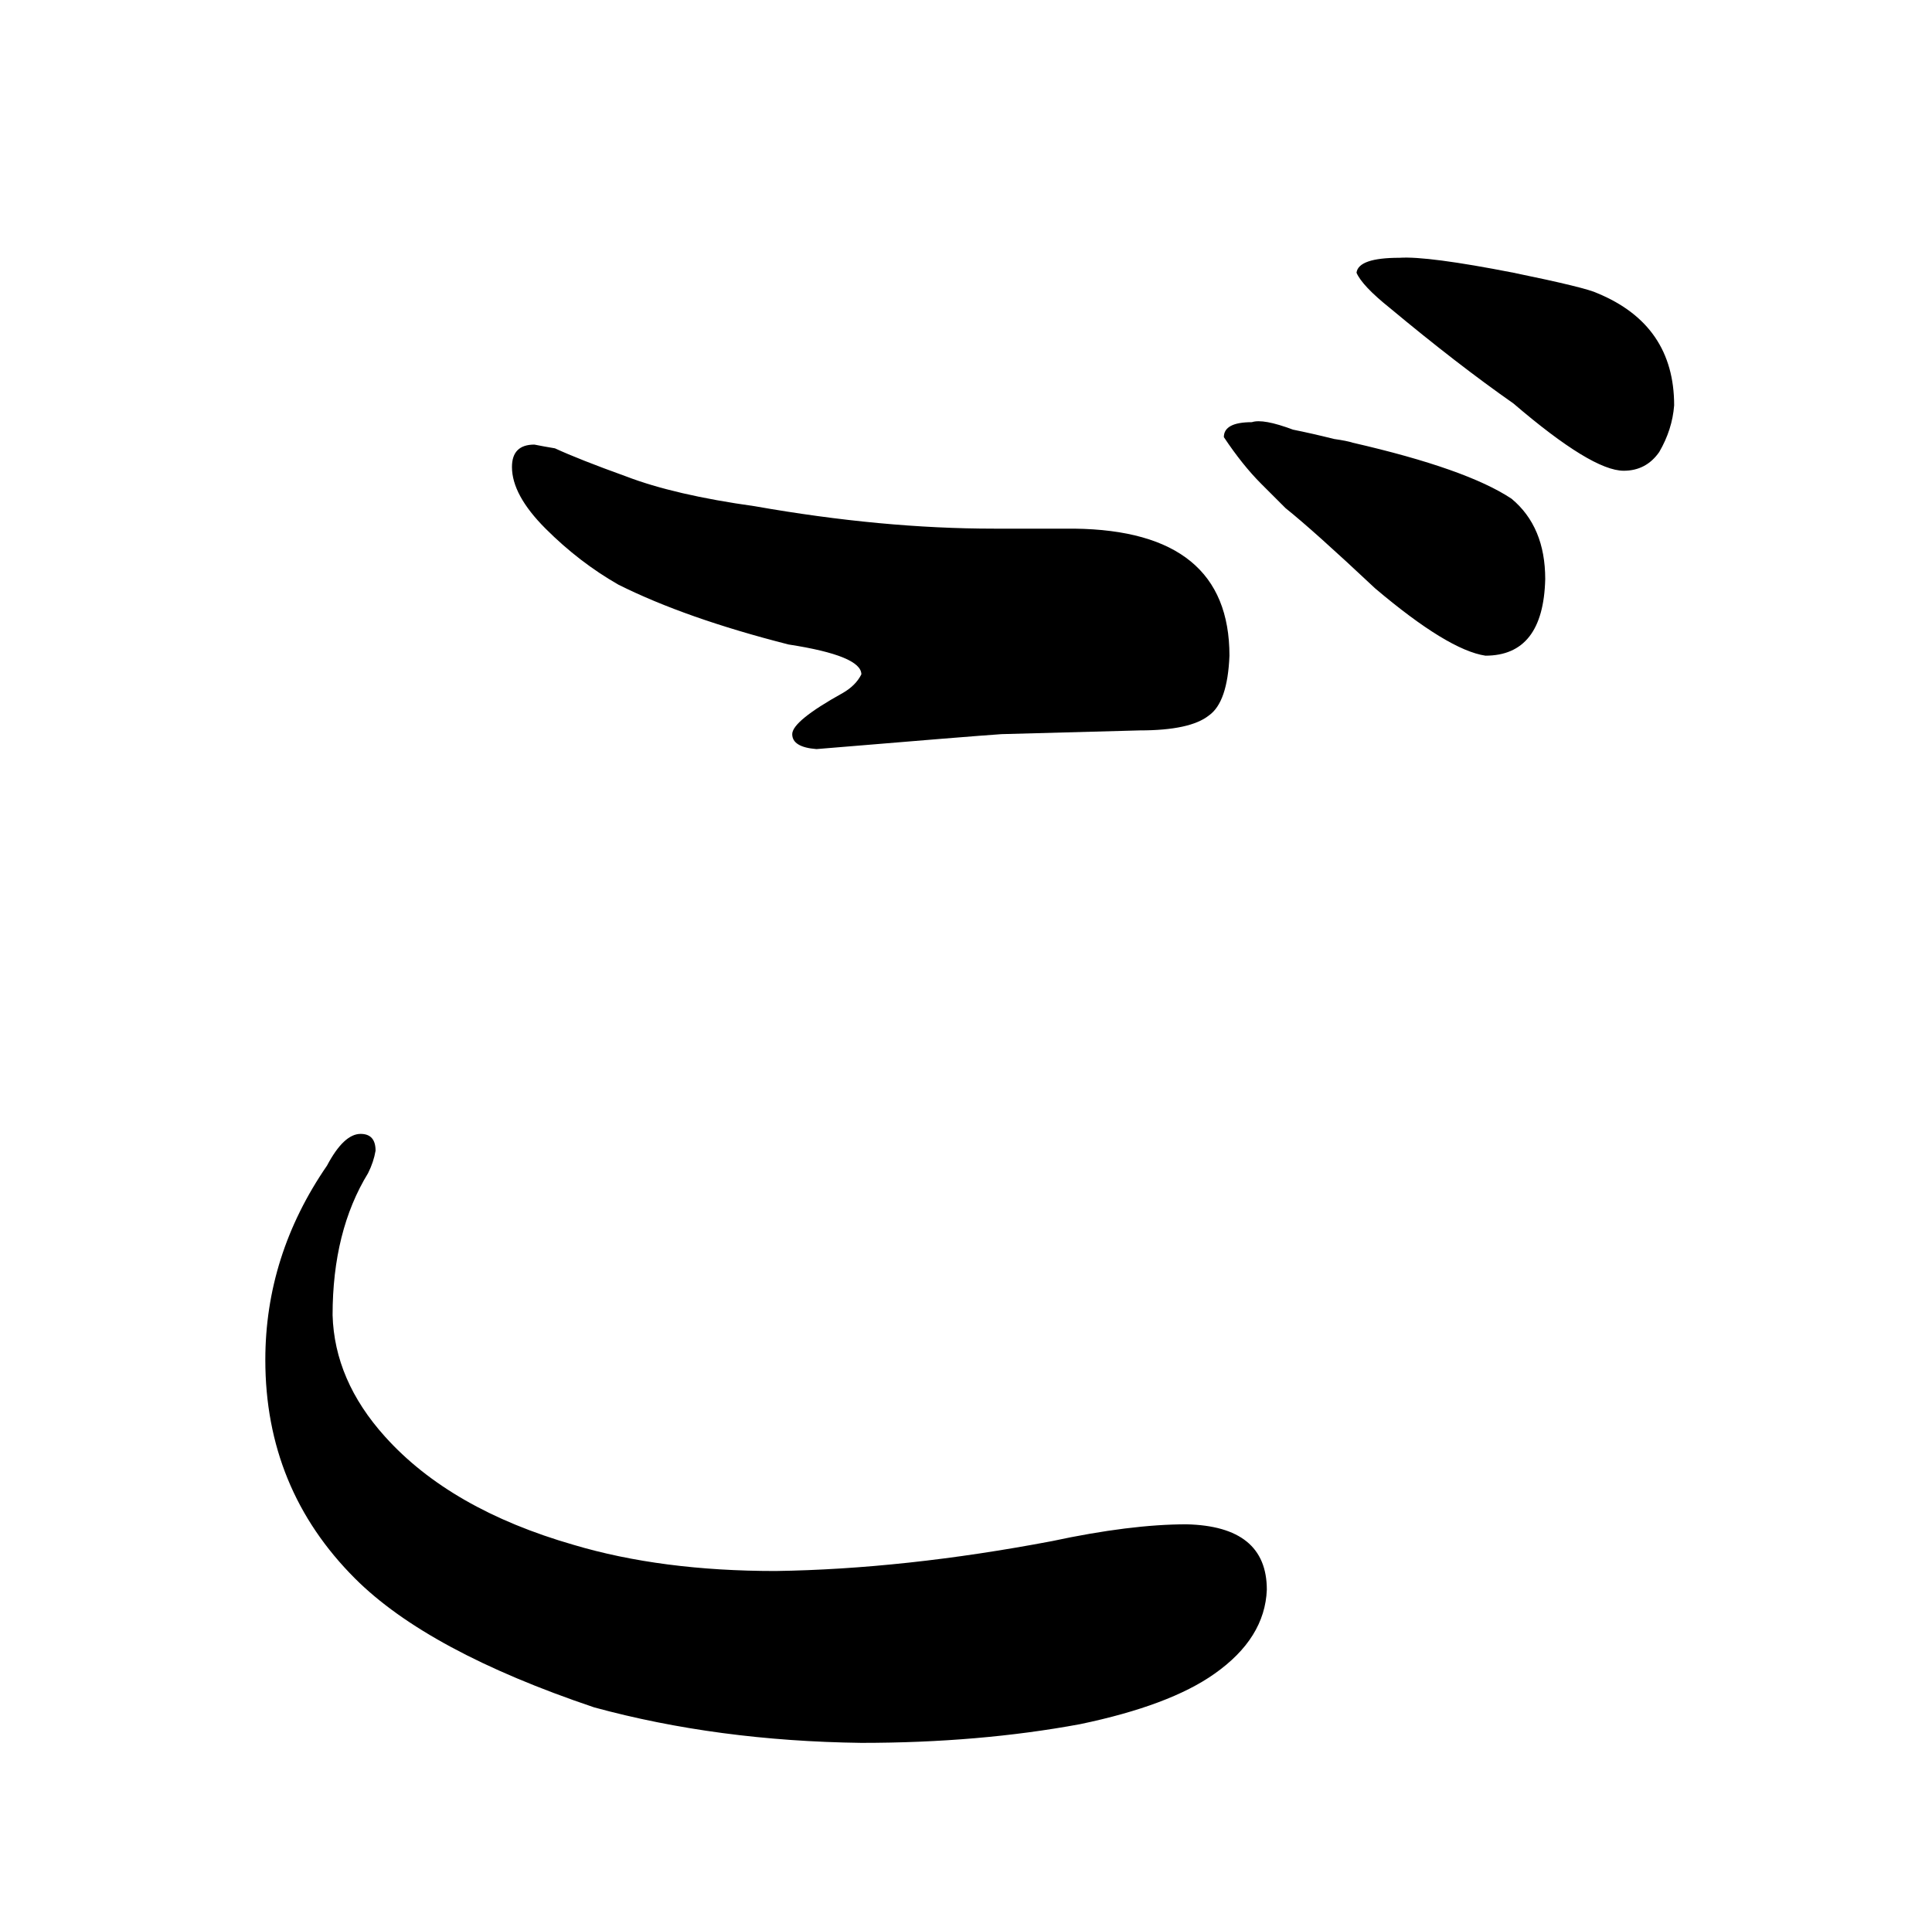 <?xml version="1.0" standalone="no"?>
<!DOCTYPE svg PUBLIC "-//W3C//DTD SVG 1.1//EN" "http://www.w3.org/Graphics/SVG/1.1/DTD/svg11.dtd" >
<svg xmlns="http://www.w3.org/2000/svg" xmlns:xlink="http://www.w3.org/1999/xlink" version="1.1" viewBox="-10 0 1034 1024">
  <g transform="matrix(1 0 0 -1 0 820)">
   <path fill="currentColor"
d="M660 594q-15 0 -15 -8q10 -15 20 -25l13 -13q15 -12 48 -43q39 -33 59 -36q31 0 32 41q0 28 -18 43q-24 16 -85 30q-3 1 -10 2q-12 3 -22 5q-16 6 -22 4zM739 682q-22 0 -23 -8q3 -7 18 -19q36 -30 66 -51q42 -36 59 -36q12 0 19 10q7 12 8 25q0 43 -41 60q-6 3 -45 11
q-46 9 -61 8zM183 213q-9 0 -18 -17q-33 -48 -33 -104q0 -69 48 -117q39 -39 128 -69q66 -18 143 -19q63 0 117 10q48 10 72 27q27 19 28 45q0 34 -43 35q-30 0 -72 -9q-79 -15 -148 -16q-61 0 -108 14q-66 19 -101 58q-27 30 -28 65q0 45 19 76q3 6 4 12q0 9 -8 9zM522 537
q-60 0 -128 12q-43 6 -69 16q-25 9 -38 15q-6 1 -11 2q-12 0 -12 -12q0 -15 18 -33t39 -30q36 -18 91 -32q39 -6 39 -16q-3 -6 -10 -10q-27 -15 -27 -22t13 -8q84 7 99 8l74 2q27 0 37 8q10 7 11 32q0 67 -83 68h-43z" />
  </g>

</svg>
